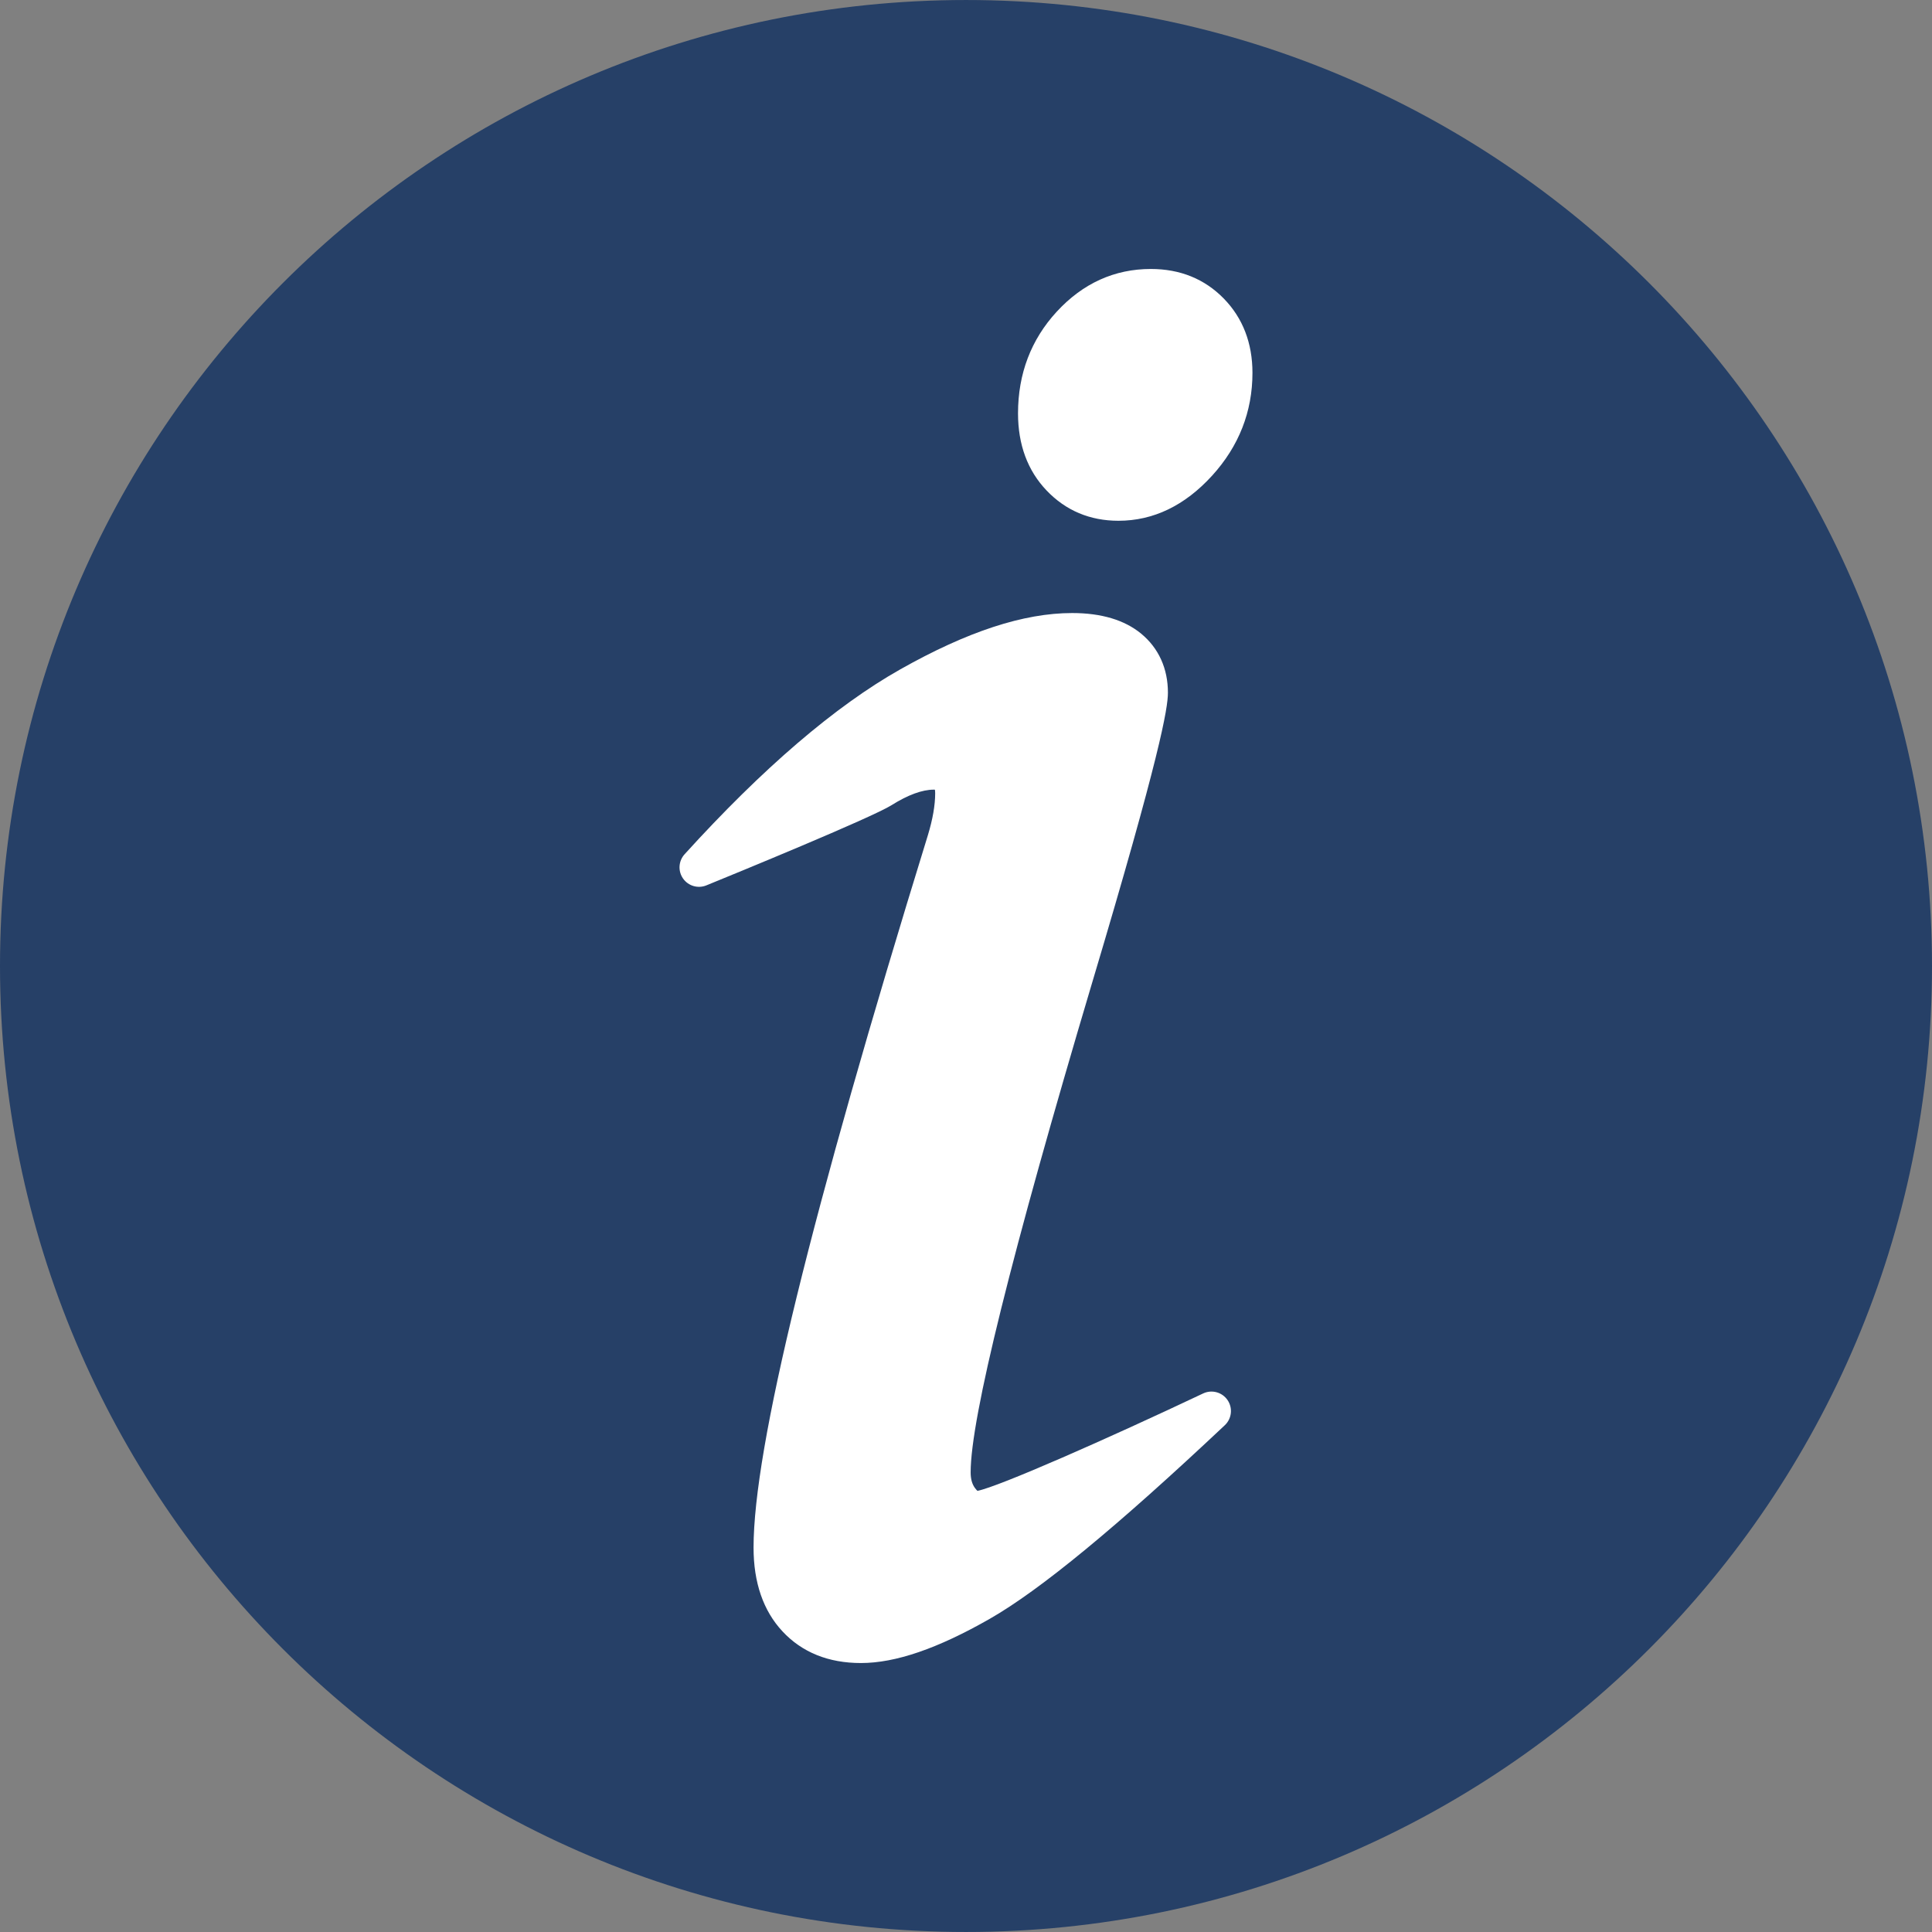 <?xml version="1.0"?>
<svg xmlns="http://www.w3.org/2000/svg" xmlns:xlink="http://www.w3.org/1999/xlink" version="1.1" id="Layer_1" x="0px" y="0px" viewBox="0 0 496.158 496.158" style="enable-background:new 0 0 496.158 496.158;" xml:space="preserve" width="512px" height="512px" class=""><rect x="0" y="0" width="496.158" height="496.158" fill="#808080" stroke="none"/><g><path style="fill:#264067" d="M496.158,248.085c0-137.022-111.069-248.082-248.075-248.082C111.07,0.003,0,111.063,0,248.085  c0,137.001,111.07,248.07,248.083,248.07C385.089,496.155,496.158,385.086,496.158,248.085z" data-original="#25B7D3" class="active-path" data-old_color="#25B7D3"/><g>
	<path style="fill:#FFFFFF" d="M315.249,359.555c-1.387-2.032-4.048-2.755-6.27-1.702c-24.582,11.637-52.482,23.94-57.958,25.015   c-0.138-0.123-0.357-0.348-0.644-0.737c-0.742-1.005-1.103-2.318-1.103-4.015c0-13.905,10.495-56.205,31.192-125.719   c17.451-58.406,19.469-70.499,19.469-74.514c0-6.198-2.373-11.435-6.865-15.146c-4.267-3.519-10.229-5.302-17.719-5.302   c-12.459,0-26.899,4.73-44.146,14.461c-16.713,9.433-35.352,25.41-55.396,47.487c-1.569,1.729-1.733,4.314-0.395,6.228   c1.34,1.915,3.825,2.644,5.986,1.764c7.037-2.872,42.402-17.359,47.557-20.597c4.221-2.646,7.875-3.989,10.861-3.989   c0.107,0,0.199,0.004,0.276,0.01c0.036,0.198,0.07,0.5,0.07,0.933c0,3.047-0.627,6.654-1.856,10.703   c-30.136,97.641-44.785,157.498-44.785,182.994c0,8.998,2.501,16.242,7.432,21.528c5.025,5.393,11.803,8.127,20.146,8.127   c8.891,0,19.712-3.714,33.08-11.354c12.936-7.392,32.68-23.653,60.363-49.717C316.337,364.326,316.636,361.587,315.249,359.555z" data-original="#FFFFFF" class="" data-old_color="#FFFFFF"/>
	<path style="fill:#FFFFFF" d="M314.282,76.672c-4.925-5.041-11.227-7.597-18.729-7.597c-9.34,0-17.475,3.691-24.176,10.971   c-6.594,7.16-9.938,15.946-9.938,26.113c0,8.033,2.463,14.69,7.32,19.785c4.922,5.172,11.139,7.794,18.476,7.794   c8.958,0,17.049-3.898,24.047-11.586c6.876-7.553,10.363-16.433,10.363-26.393C321.646,88.105,319.169,81.684,314.282,76.672z" data-original="#FFFFFF" class="" data-old_color="#FFFFFF"/>
</g></g> </svg>
